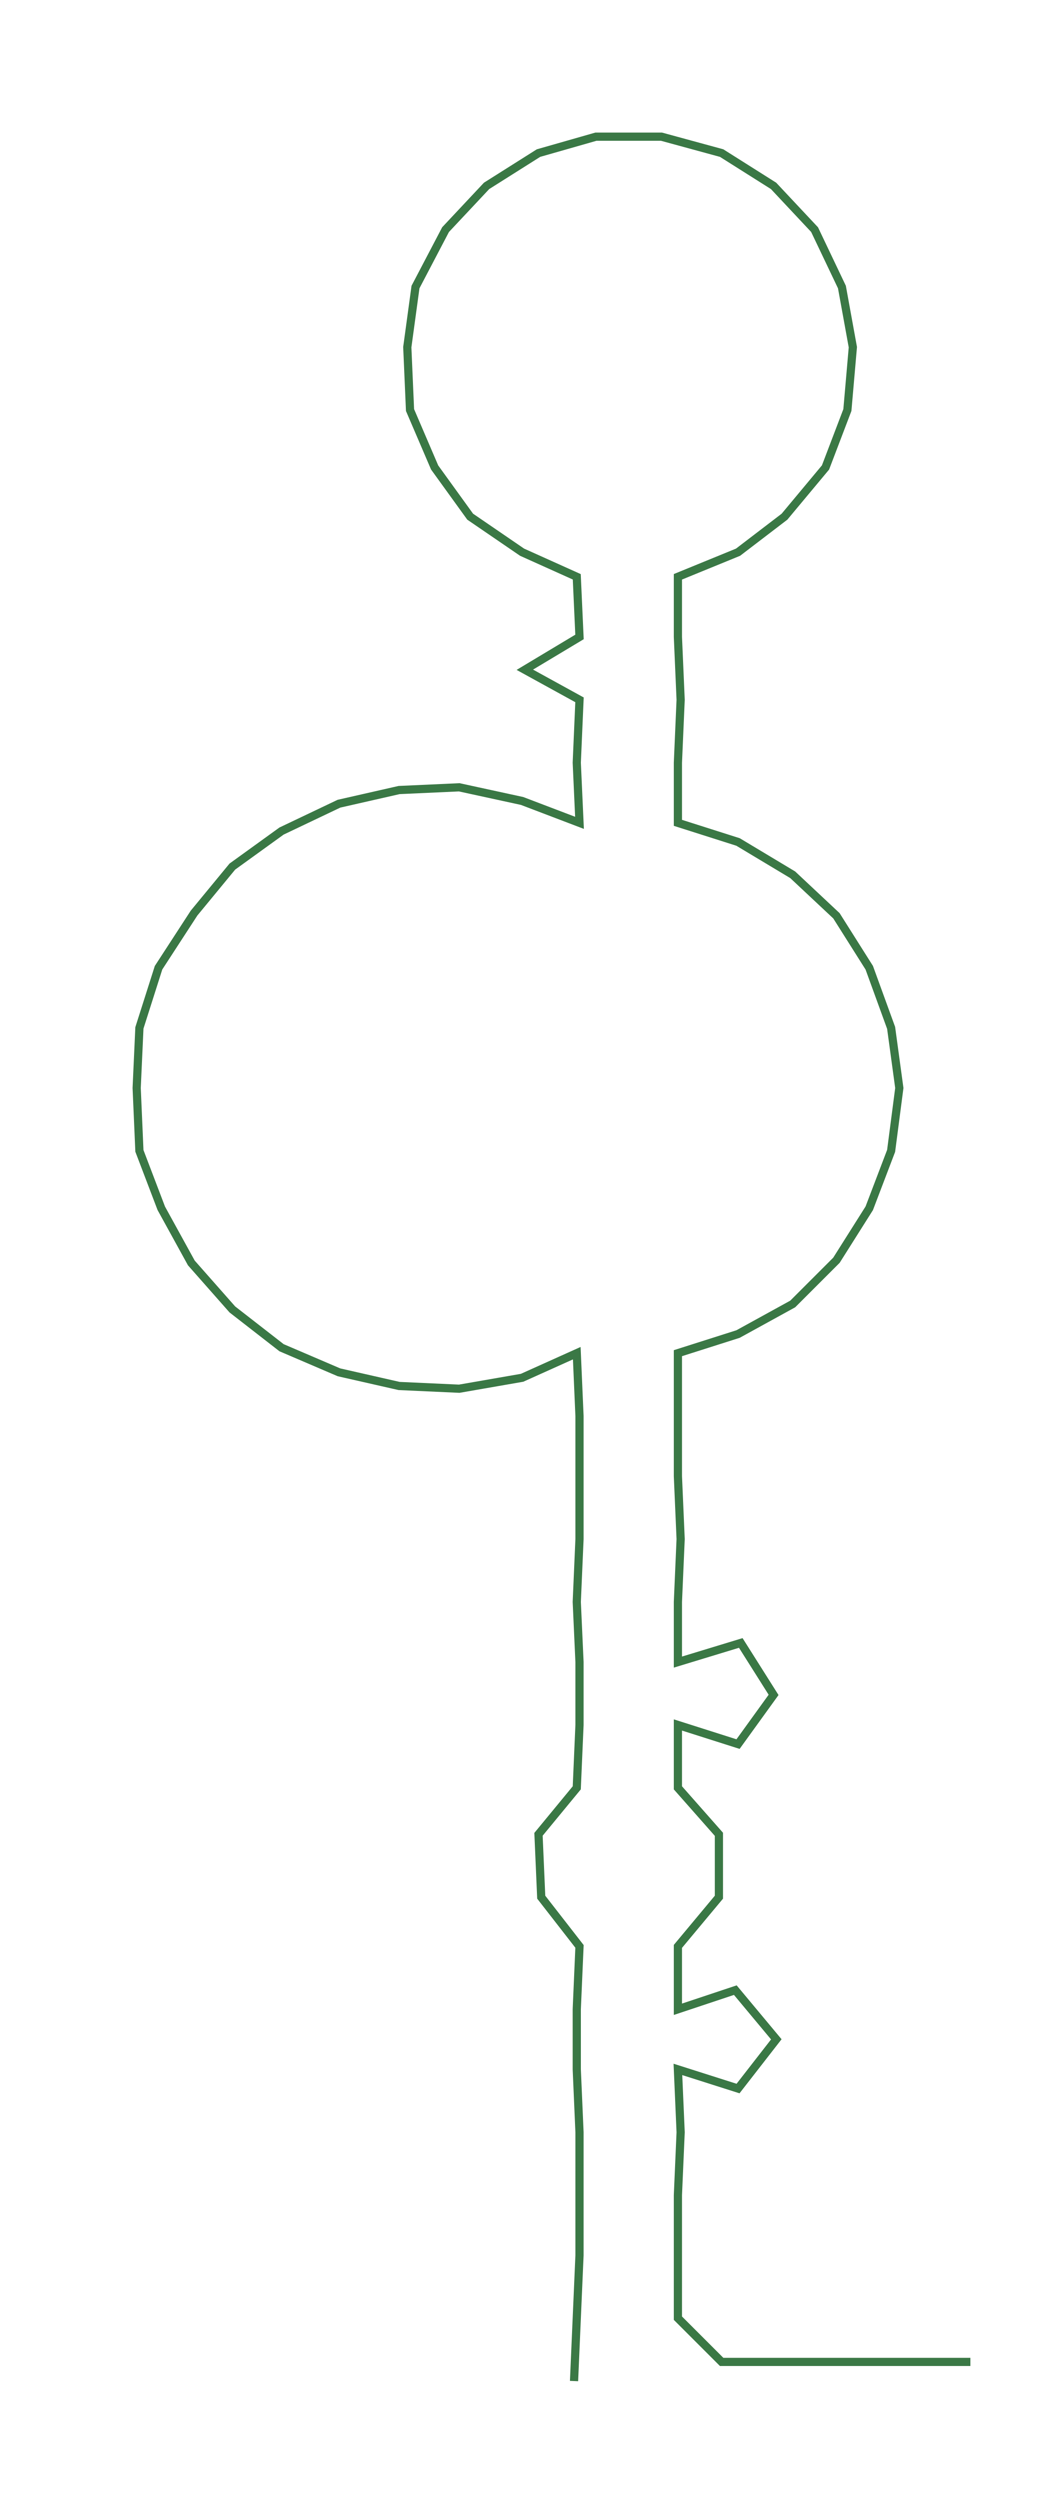 <ns0:svg xmlns:ns0="http://www.w3.org/2000/svg" width="125.648px" height="300px" viewBox="0 0 383.026 914.521"><ns0:path style="stroke:#3a7845;stroke-width:3px;fill:none;" d="M210 871 L210 871 L211 848 L212 825 L212 803 L212 780 L211 757 L211 735 L212 712 L198 694 L197 671 L211 654 L212 631 L212 608 L211 586 L212 563 L212 540 L212 518 L211 495 L191 504 L168 508 L146 507 L124 502 L103 493 L85 479 L70 462 L59 442 L51 421 L50 398 L51 376 L58 354 L71 334 L85 317 L103 304 L124 294 L146 289 L168 288 L191 293 L212 301 L211 279 L212 256 L192 245 L212 233 L211 211 L191 202 L172 189 L159 171 L150 150 L149 127 L152 105 L163 84 L178 68 L197 56 L218 50 L242 50 L264 56 L283 68 L298 84 L308 105 L312 127 L310 150 L302 171 L287 189 L270 202 L248 211 L248 233 L249 256 L248 279 L248 301 L270 308 L290 320 L306 335 L318 354 L326 376 L329 398 L326 421 L318 442 L306 461 L290 477 L270 488 L248 495 L248 518 L248 540 L249 563 L248 586 L248 608 L271 601 L283 620 L270 638 L248 631 L248 654 L263 671 L263 694 L248 712 L248 735 L269 728 L284 746 L270 764 L248 757 L249 780 L248 803 L248 825 L248 848 L264 864 L287 864 L310 864 L333 864 L355 864" /></ns0:svg>